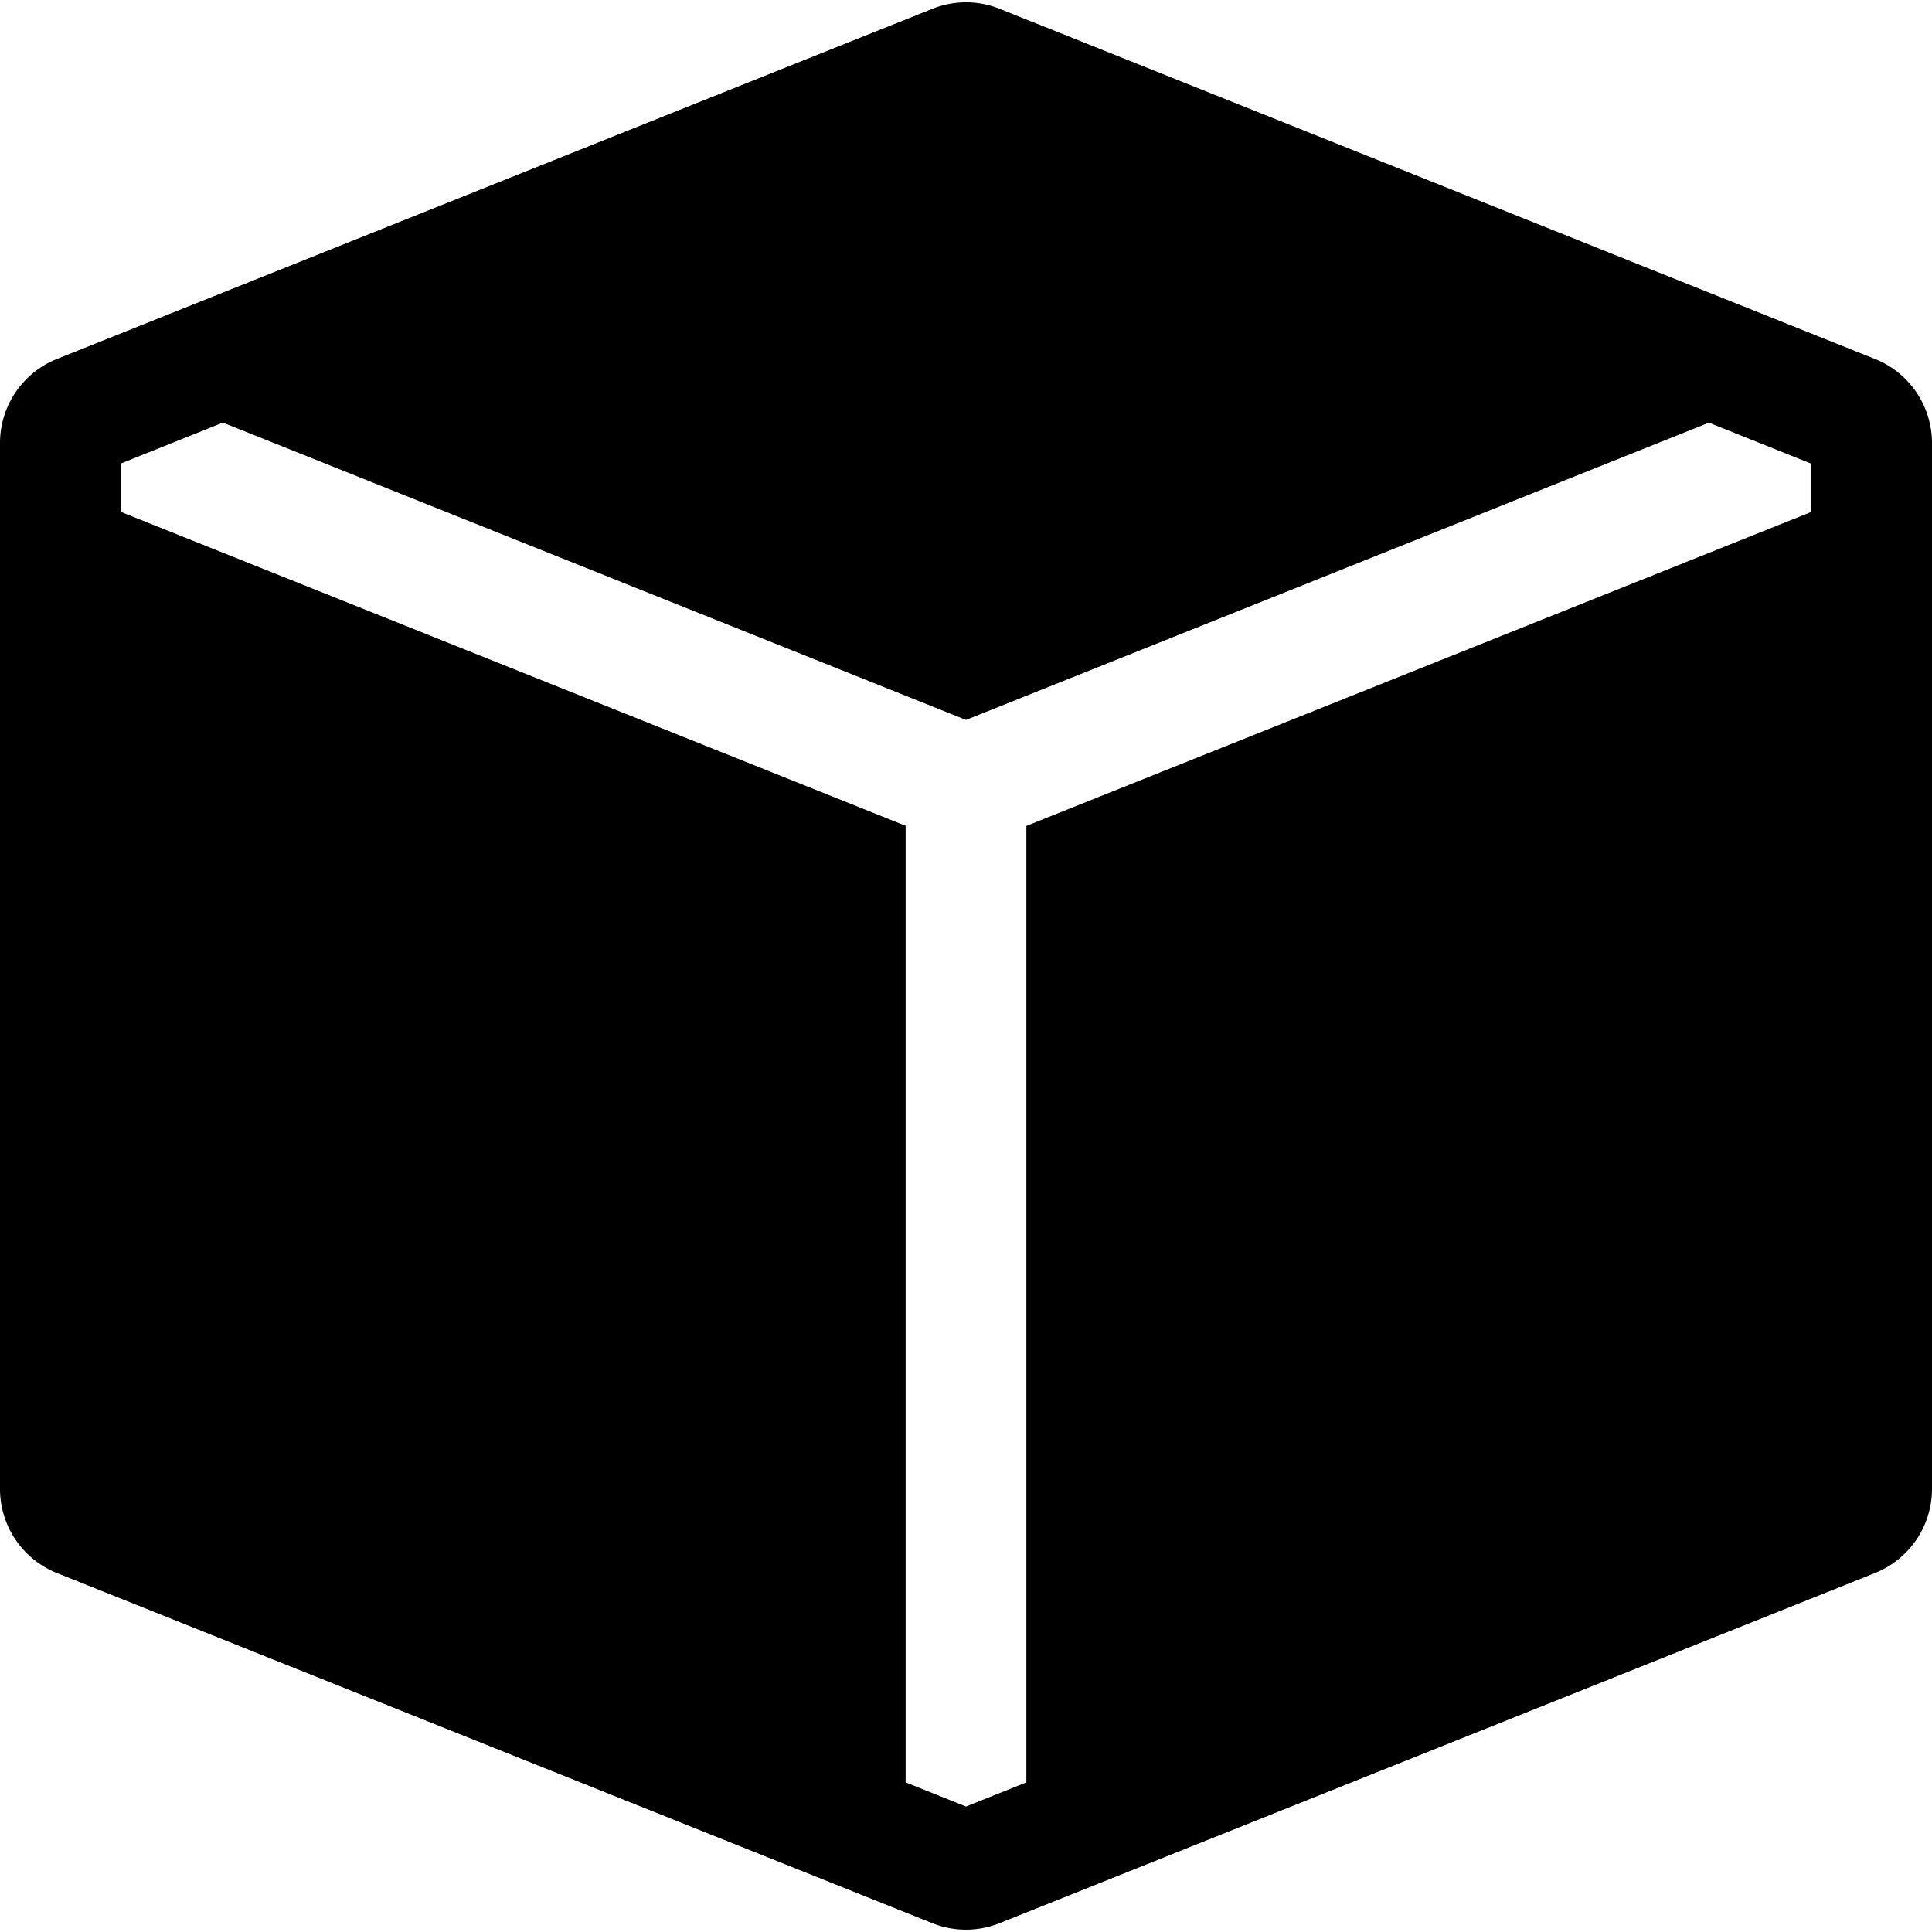 <svg
    xmlns="http://www.w3.org/2000/svg"
    fill="#000000"
    width="16"
    height="16"
    viewBox="0 0 16 16">
    <path
        fill-rule="evenodd"
        d="M15.528 2.973a.75.75 0 0 1 .472.696v8.662a.75.75 0 0 1-.472.696l-7.25 2.9a.75.75 0 0 1-.557 0l-7.25-2.9A.75.75 0 0 1 0 12.331V3.669a.75.75 0 0 1 .471-.696L7.443.184l.004-.001.274-.11a.75.75 0 0 1 .558 0l.274.11.004.001 6.971 2.789Zm-1.374.527L8 5.962 1.846 3.5 1 3.839v.4l6.5 2.6v7.922l.5.2.5-.2V6.84l6.5-2.6v-.4l-.846-.339Z"/>
</svg>